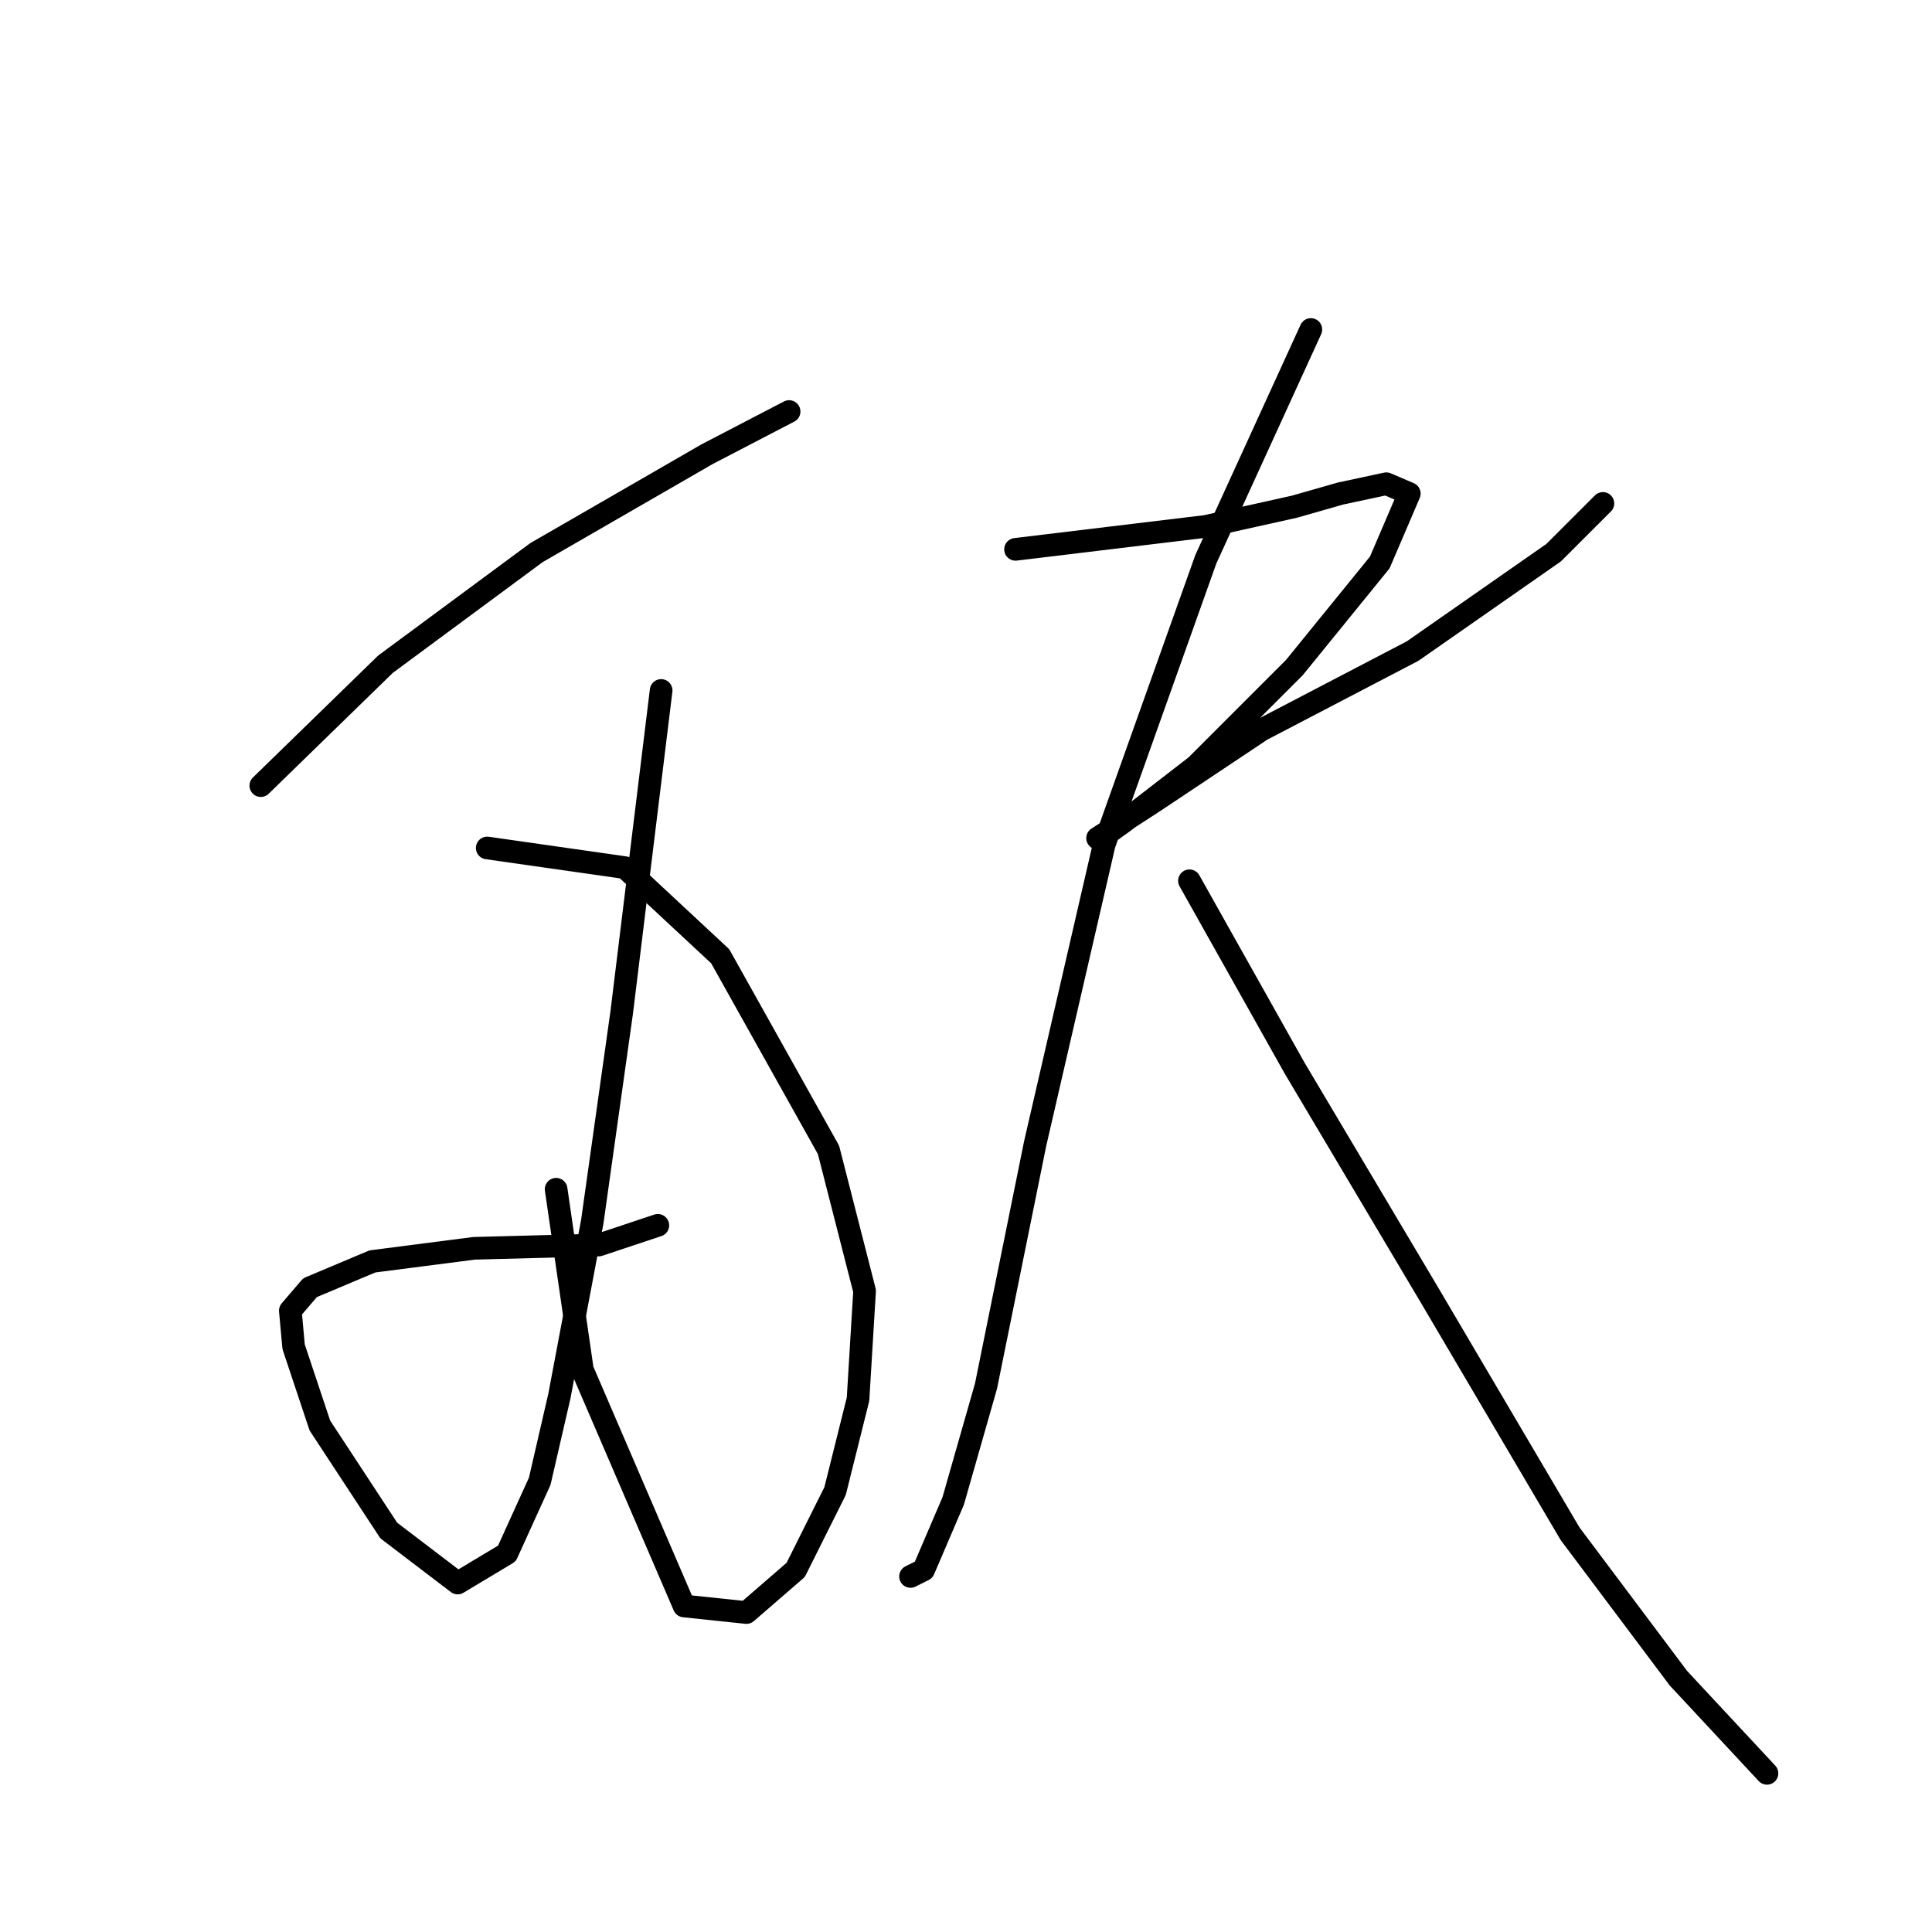 <?xml version="1.0" standalone="no"?>
    <svg width="256" height="256" xmlns="http://www.w3.org/2000/svg" version="1.1">
    <polyline stroke="black" stroke-width="3" stroke-linecap="round" fill="transparent" stroke-linejoin="round" points="34.557 104.099 51.08 88.011 71.081 73.227 93.691 60.183 104.561 54.53 104.561 54.53 " />
        <polyline stroke="black" stroke-width="3" stroke-linecap="round" fill="transparent" stroke-linejoin="round" points="64.559 112.36 82.821 114.969 95.43 126.709 109.779 152.363 114.562 171.06 113.692 185.408 110.649 197.583 105.431 208.019 98.909 213.671 90.647 212.802 77.168 181.495 73.69 157.58 73.69 157.58 " />
        <polyline stroke="black" stroke-width="3" stroke-linecap="round" fill="transparent" stroke-linejoin="round" points="87.604 91.489 82.386 134.101 78.473 161.929 74.125 184.974 71.516 196.279 67.168 205.845 60.645 209.758 51.514 202.801 42.383 188.887 38.905 178.451 38.47 173.669 41.079 170.625 49.34 167.146 62.819 165.407 79.342 164.972 87.169 162.363 87.169 162.363 " />
        <polyline stroke="black" stroke-width="3" stroke-linecap="round" fill="transparent" stroke-linejoin="round" points="134.563 72.792 159.782 69.749 171.522 67.14 177.61 65.4 183.697 64.096 186.741 65.4 182.827 74.531 171.522 88.445 158.478 101.49 148.912 108.882 145.868 111.056 145.434 111.056 152.825 106.273 167.174 96.707 187.176 86.271 205.872 73.227 212.395 66.705 212.395 66.705 " />
        <polyline stroke="black" stroke-width="3" stroke-linecap="round" fill="transparent" stroke-linejoin="round" points="173.696 43.66 159.782 74.097 146.303 111.925 137.172 151.493 130.65 183.669 126.302 198.888 122.389 208.019 120.649 208.888 120.649 208.888 " />
        <polyline stroke="black" stroke-width="3" stroke-linecap="round" fill="transparent" stroke-linejoin="round" points="157.608 116.708 171.522 141.492 189.35 171.494 208.047 203.236 222.395 222.367 234.135 234.977 234.135 234.977 " />
        </svg>